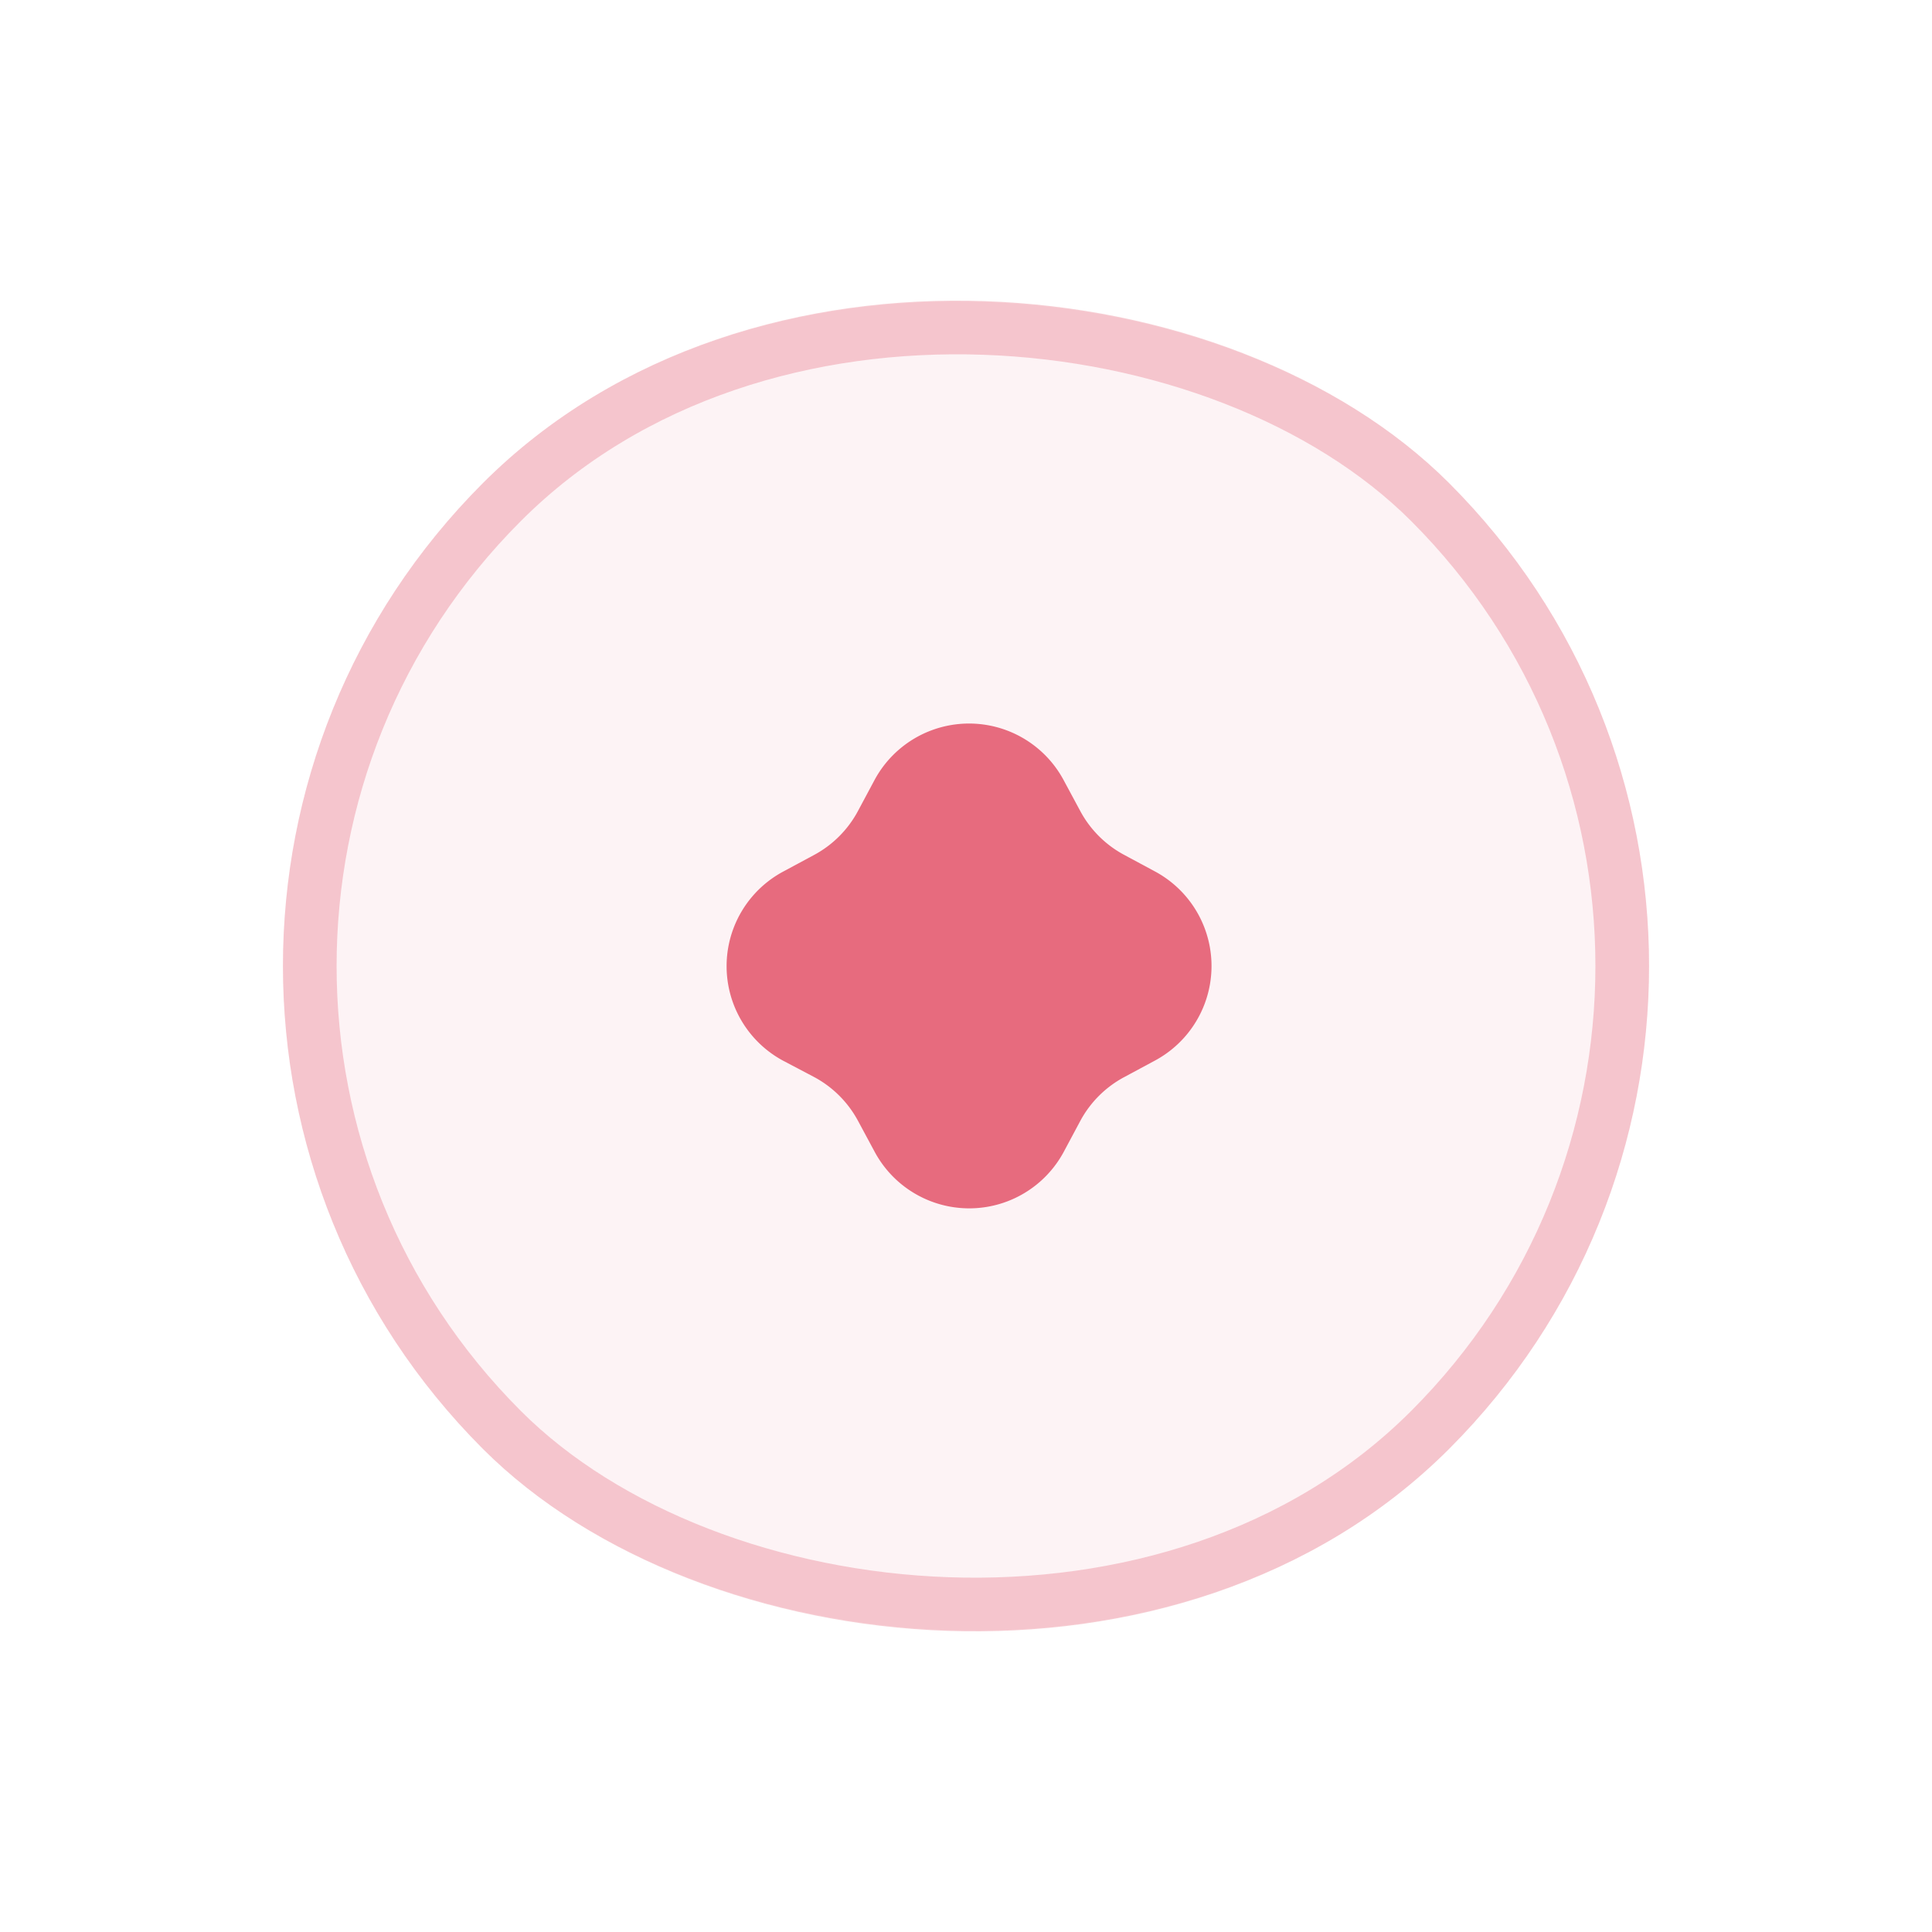 <svg xmlns="http://www.w3.org/2000/svg" width="36" height="36" viewBox="0 0 36 36"><defs><style>.a{fill:rgba(216,17,48,0.05);stroke:rgba(216,17,48,0.2);}.b{fill:#d81130;opacity:0.6;}.c{stroke:none;}.d{fill:none;}</style></defs><g class="a" transform="translate(0 18) rotate(-45)"><rect class="c" width="25.456" height="25.456" rx="12.728"/><rect class="d" x="0.5" y="0.5" width="24.456" height="24.456" rx="12.228"/></g><path class="b" d="M4.975,3.27a2,2,0,0,1,3.522,0l.312.58a2,2,0,0,0,.813.813l.58.312a2,2,0,0,1,0,3.522l-.58.312a2,2,0,0,0-.813.813L8.5,10.2a2,2,0,0,1-3.522,0l-.312-.58a2,2,0,0,0-.813-.813L3.27,8.5a2,2,0,0,1,0-3.522l.58-.312a2,2,0,0,0,.813-.813Z" transform="translate(11.321 11.264)"/></svg>